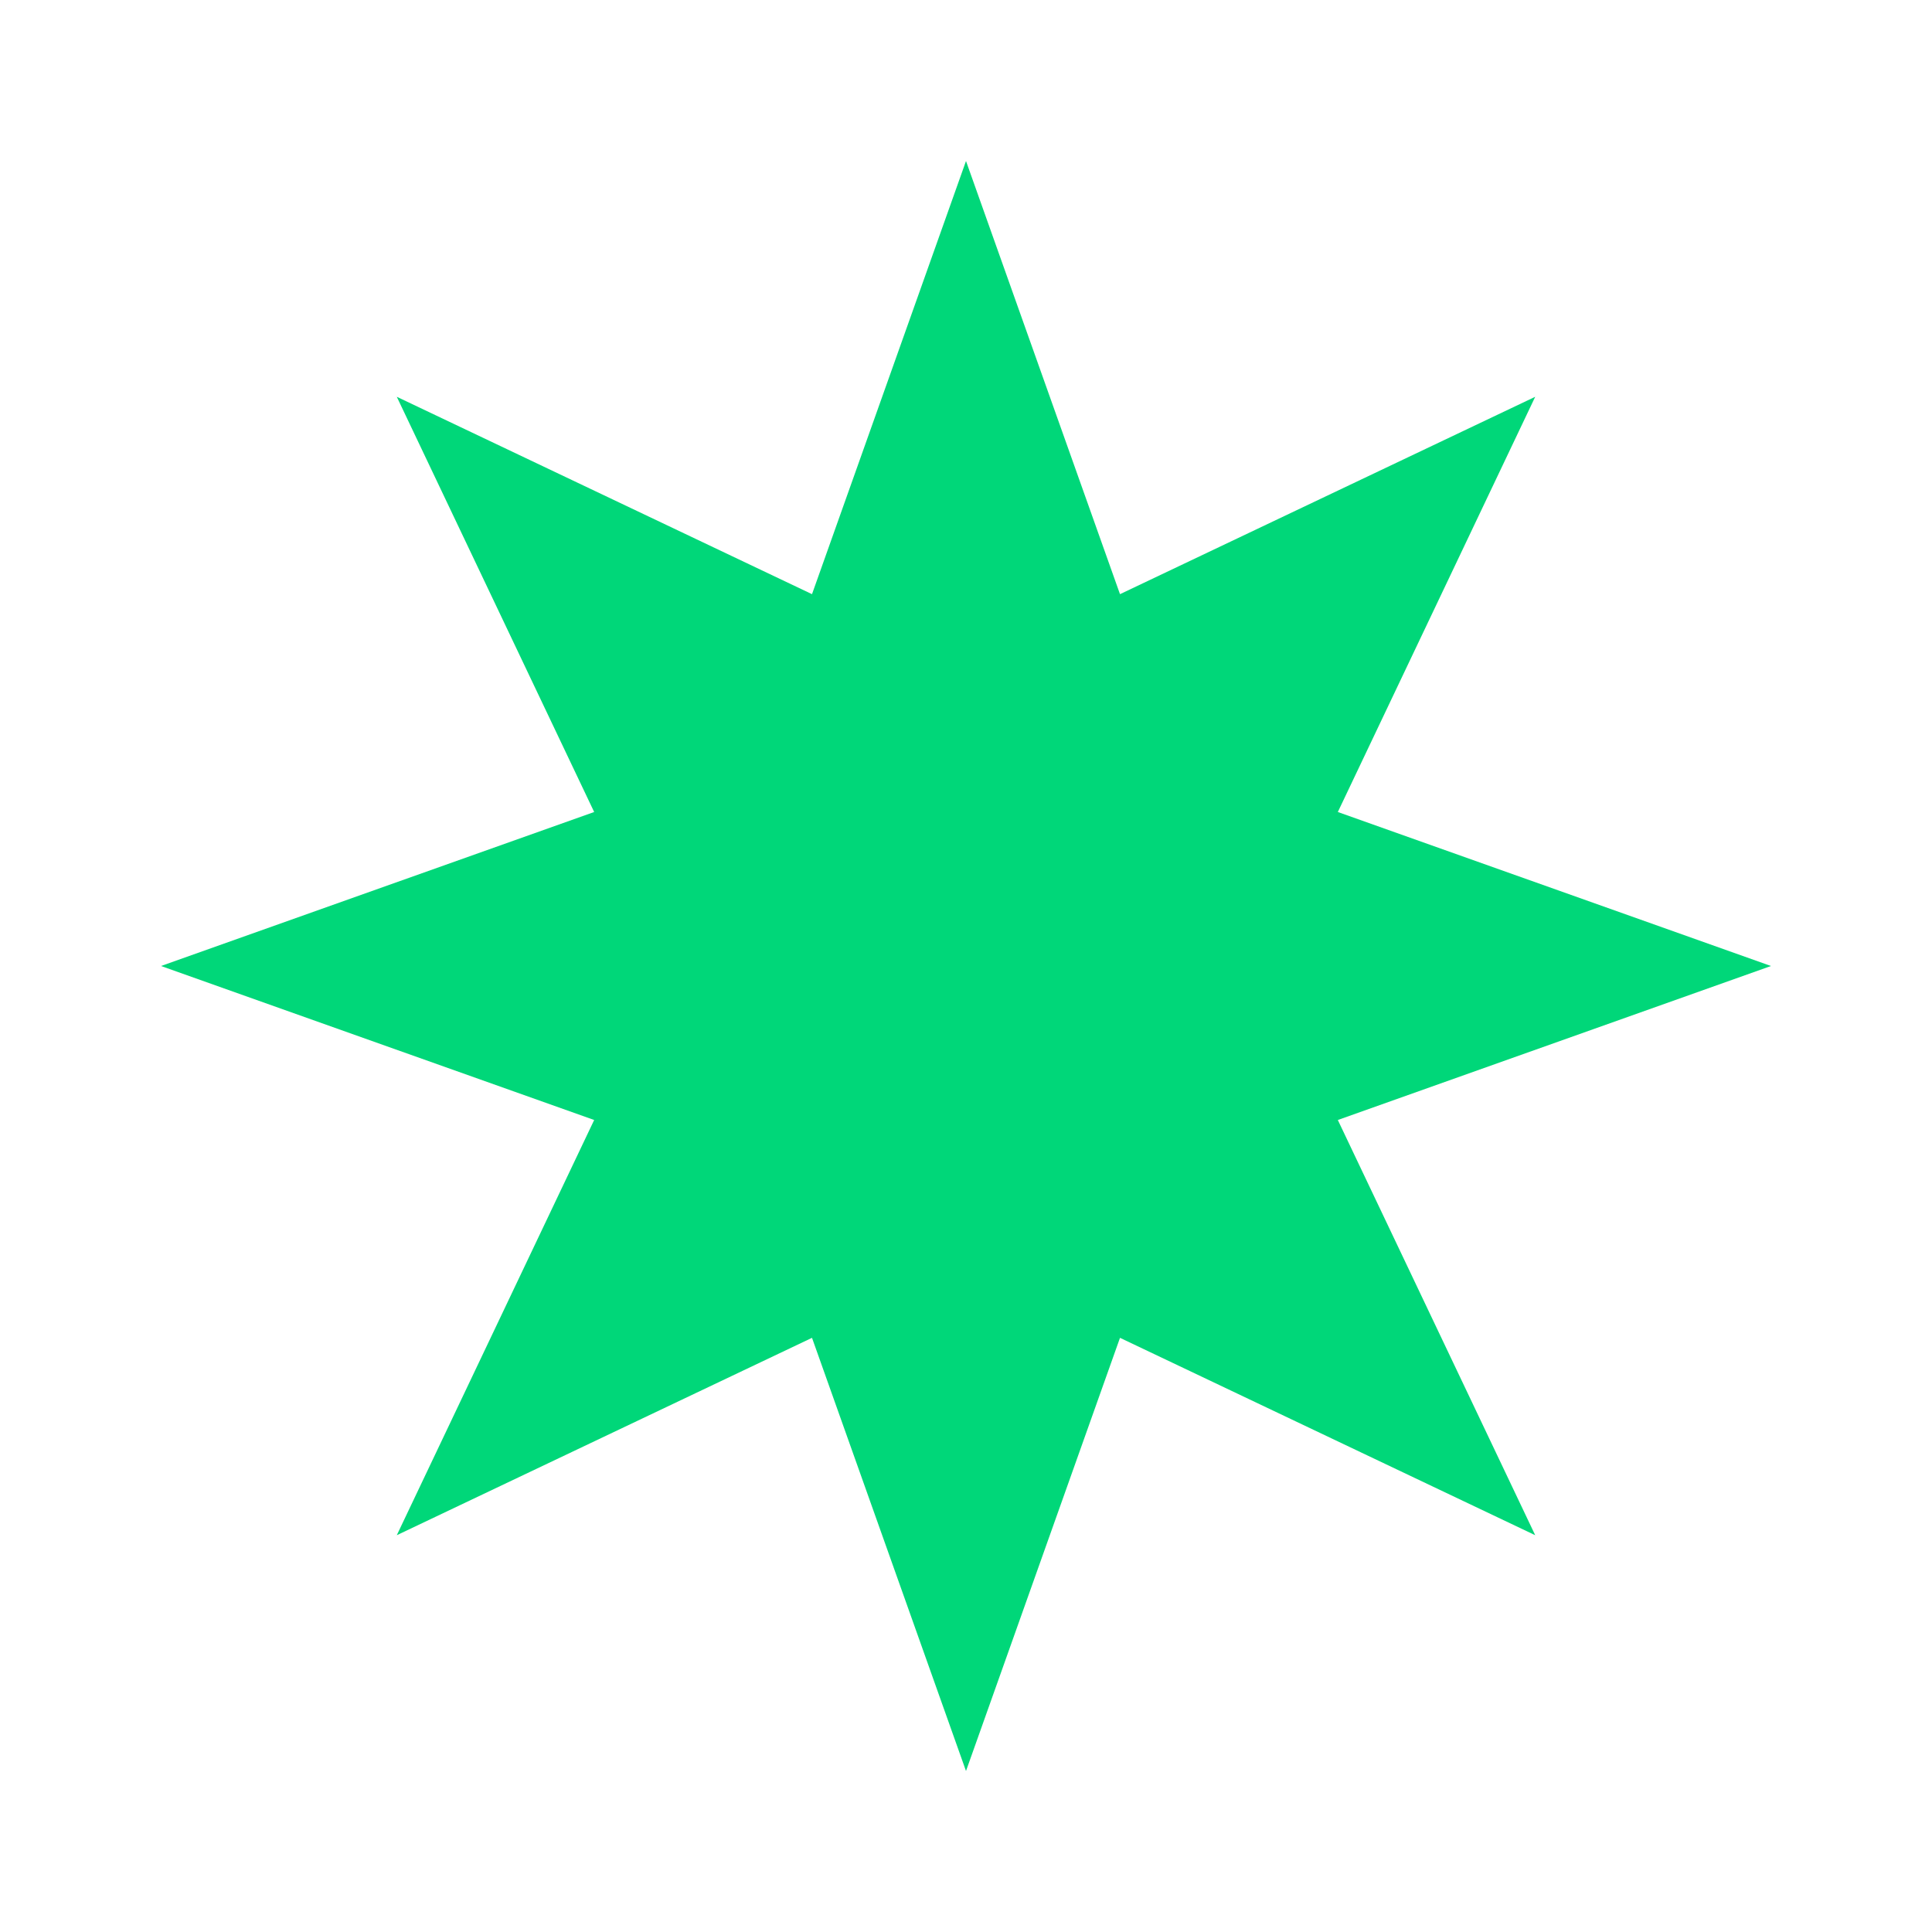 <svg width="24" height="24" viewBox="0 0 24 24" fill="none" xmlns="http://www.w3.org/2000/svg">
<path d="M12 2L13.913 7.381L19.071 4.929L16.619 10.087L22 12L16.619 13.913L19.071 19.071L13.913 16.619L12 22L10.087 16.619L4.929 19.071L7.381 13.913L2 12L7.381 10.087L4.929 4.929L10.087 7.381L12 2Z" fill="#00D779"/>
</svg>
